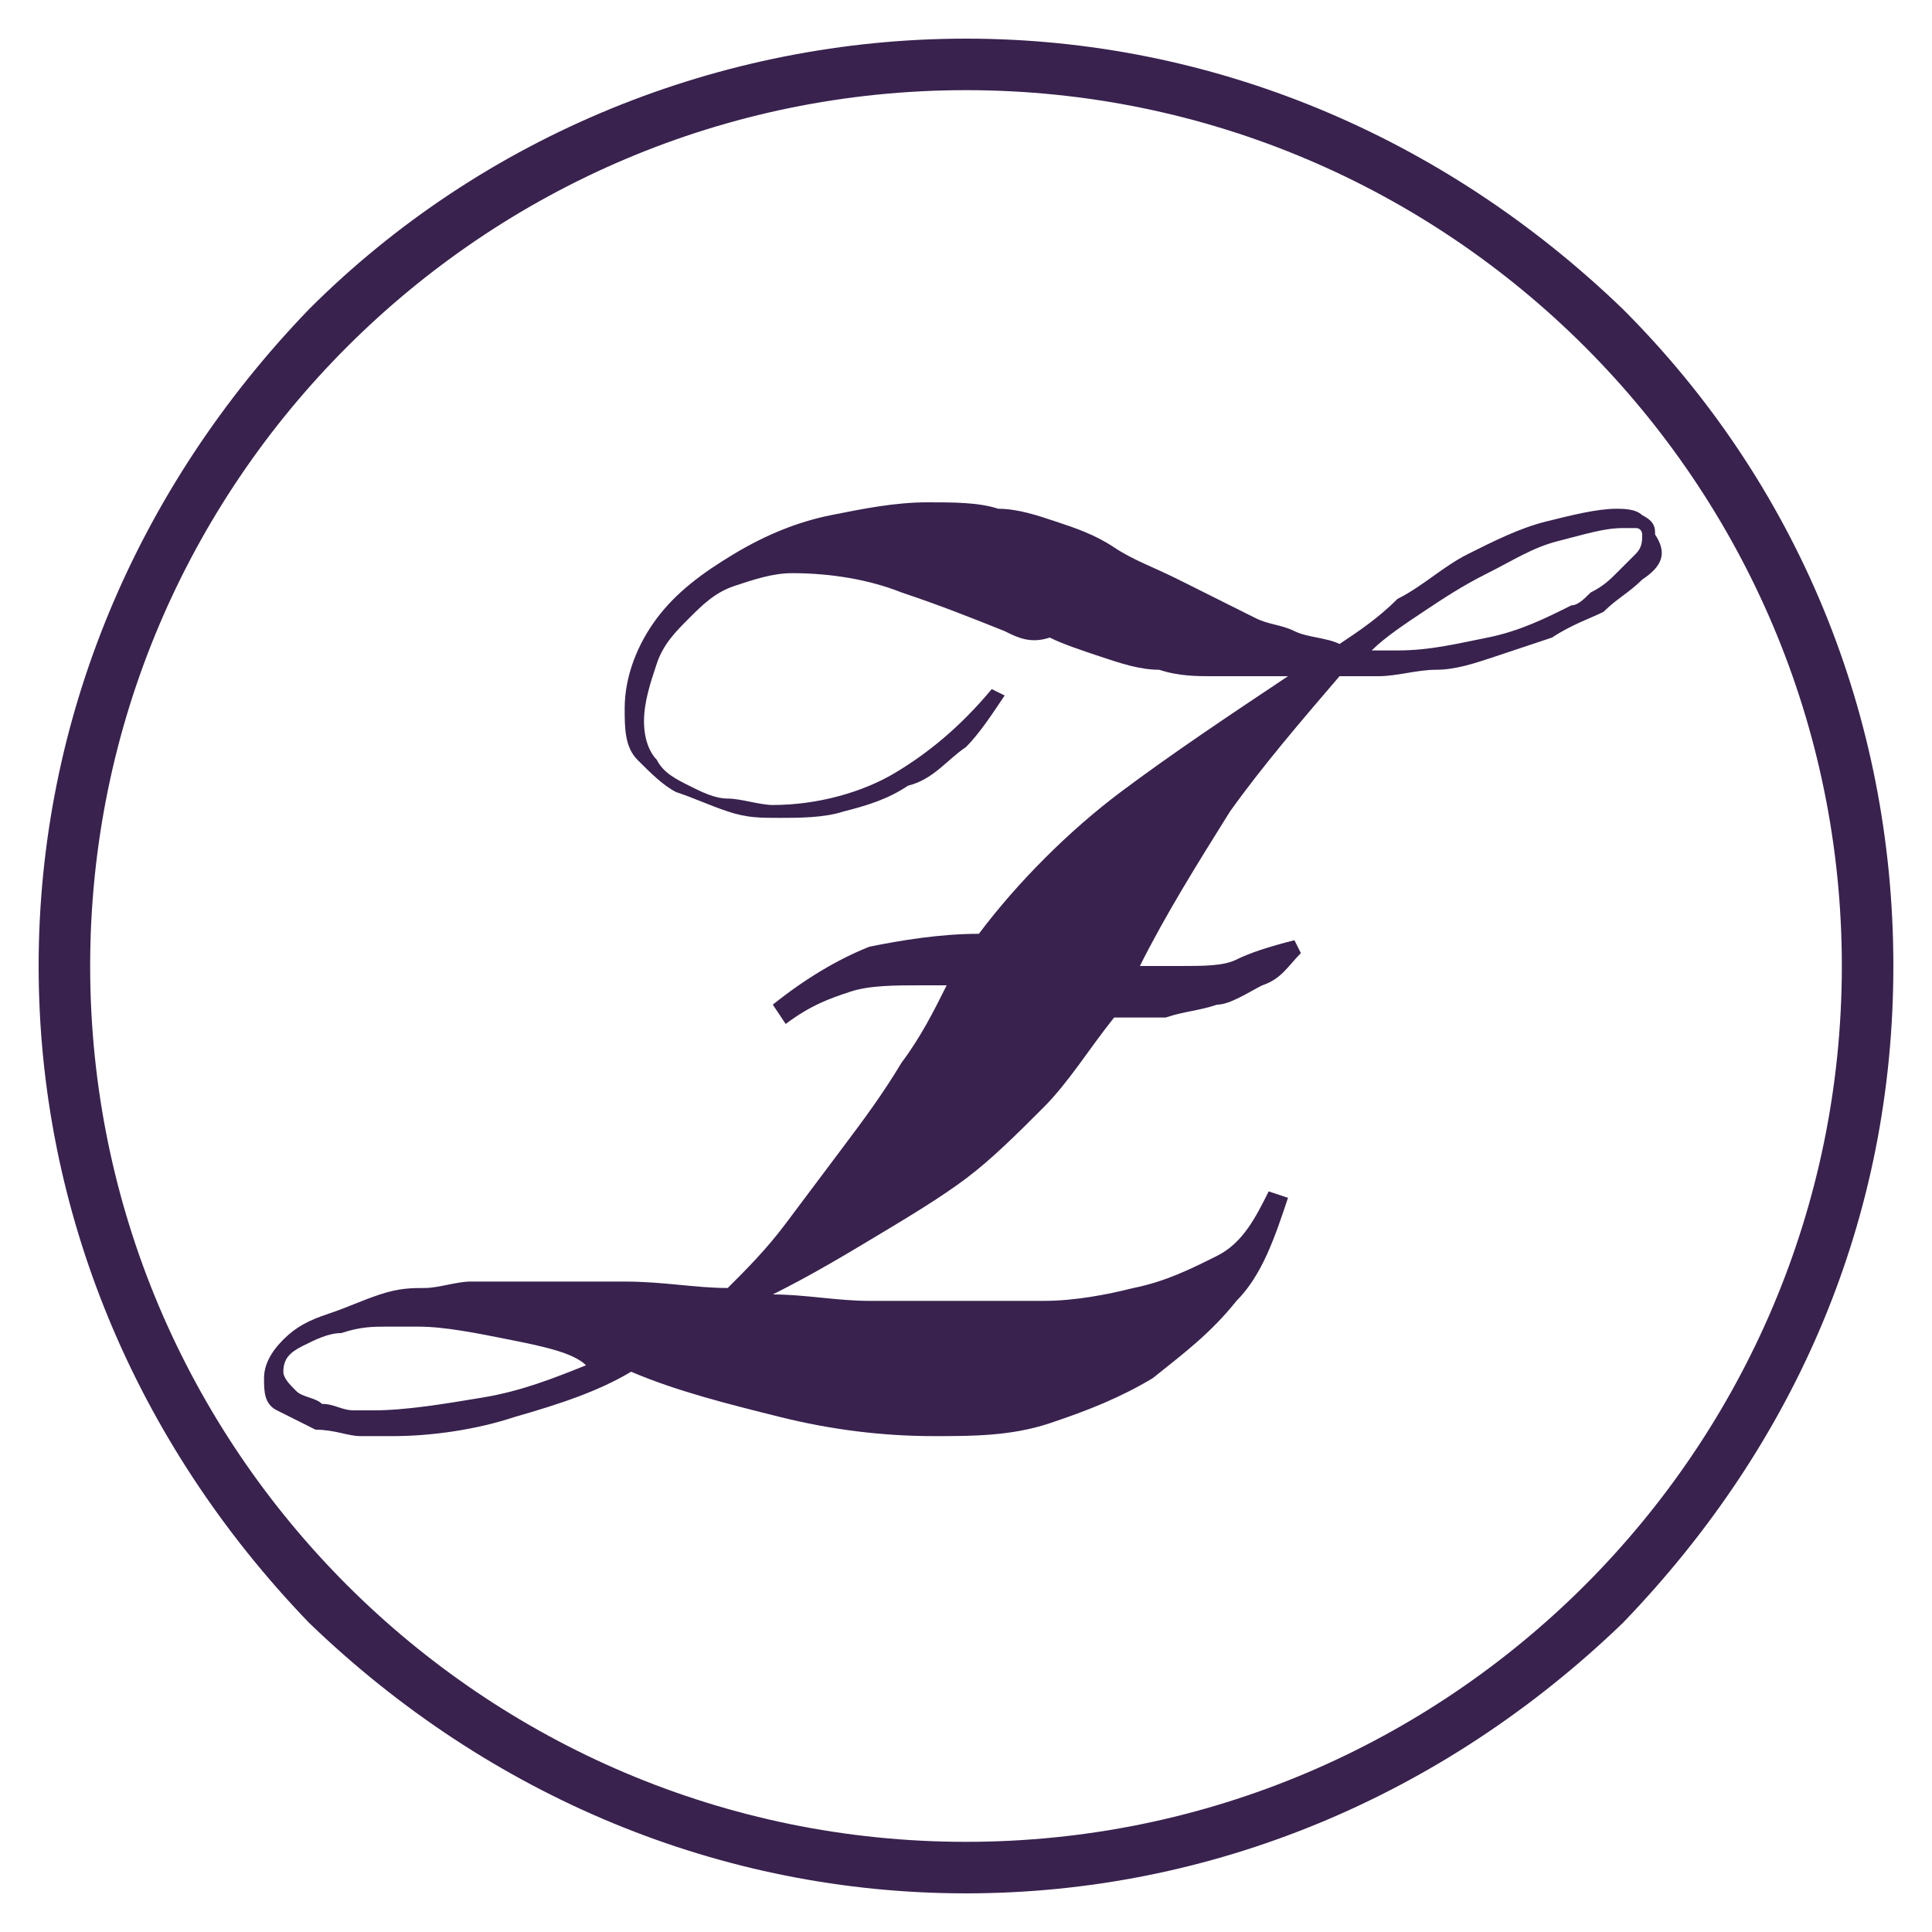 <?xml version="1.0" encoding="utf-8"?>
<!-- Generator: Adobe Illustrator 19.0.0, SVG Export Plug-In . SVG Version: 6.00 Build 0)  -->
<svg version="1.1" id="Calque_1" xmlns="http://www.w3.org/2000/svg" xmlns:xlink="http://www.w3.org/1999/xlink" x="0px" y="0px"
	 viewBox="0 0 30 30" style="enable-background:new 0 0 30 30;" xml:space="preserve">
<style type="text/css">
	.st0{fill:#39224E;}
</style>
<g id="XMLID_7_">
	<g id="XMLID_12_">
		<path id="XMLID_13_" class="st0" d="M25.5,9c-0.2,0.2-0.4,0.3-0.6,0.5c-0.2,0.1-0.5,0.2-0.8,0.4c-0.3,0.1-0.6,0.2-0.9,0.3
			s-0.6,0.2-0.9,0.2s-0.6,0.1-0.9,0.1c-0.1,0-0.2,0-0.3,0c-0.1,0-0.2,0-0.3,0c-0.6,0.7-1.2,1.4-1.7,2.1c-0.5,0.8-1,1.6-1.4,2.4
			c0.1,0,0.2,0,0.3,0c0.1,0,0.2,0,0.3,0c0.4,0,0.7,0,0.9-0.1c0.2-0.1,0.5-0.2,0.9-0.3l0.1,0.2c-0.2,0.2-0.3,0.4-0.6,0.5
			c-0.2,0.1-0.5,0.3-0.7,0.3c-0.3,0.1-0.5,0.1-0.8,0.2c-0.3,0-0.5,0-0.8,0c-0.4,0.5-0.7,1-1.1,1.4S15.4,18,15,18.3
			c-0.4,0.3-0.9,0.6-1.4,0.9s-1,0.6-1.6,0.9c0.5,0,1,0.1,1.5,0.1s1,0,1.5,0c0.3,0,0.8,0,1.2,0c0.5,0,1-0.1,1.4-0.2
			c0.5-0.1,0.9-0.3,1.3-0.5s0.6-0.6,0.8-1l0.3,0.1c-0.2,0.6-0.4,1.2-0.8,1.6c-0.4,0.5-0.8,0.8-1.3,1.2c-0.5,0.3-1,0.5-1.6,0.7
			s-1.2,0.2-1.8,0.2c-0.8,0-1.6-0.1-2.4-0.3c-0.8-0.2-1.6-0.4-2.3-0.7C9.3,21.6,8.7,21.8,8,22c-0.6,0.2-1.3,0.3-1.9,0.3
			c-0.1,0-0.3,0-0.5,0s-0.4-0.1-0.7-0.1c-0.2-0.1-0.4-0.2-0.6-0.3c-0.2-0.1-0.2-0.3-0.2-0.5s0.1-0.4,0.3-0.6
			c0.2-0.2,0.4-0.3,0.7-0.4c0.3-0.1,0.5-0.2,0.8-0.3C6.2,20,6.4,20,6.6,20s0.5-0.1,0.7-0.1s0.4,0,0.7,0c0.6,0,1.1,0,1.7,0
			c0.6,0,1.1,0.1,1.6,0.1c0.3-0.3,0.6-0.6,0.9-1c0.3-0.4,0.6-0.8,0.9-1.2c0.3-0.4,0.6-0.8,0.9-1.3c0.3-0.4,0.5-0.8,0.7-1.2
			c-0.1,0-0.1,0-0.2,0c-0.1,0-0.2,0-0.2,0c-0.4,0-0.8,0-1.1,0.1s-0.6,0.2-1,0.5L12,15.6c0.5-0.4,1-0.7,1.5-0.9
			c0.5-0.1,1.1-0.2,1.7-0.2c0.6-0.8,1.4-1.6,2.2-2.2c0.8-0.6,1.7-1.2,2.6-1.8h-0.1c-0.2,0-0.4,0-0.6,0s-0.4,0-0.5,0
			c-0.2,0-0.5,0-0.8-0.1c-0.3,0-0.6-0.1-0.9-0.2c-0.3-0.1-0.6-0.2-0.8-0.3c-0.3,0.1-0.5,0-0.7-0.1c-0.5-0.2-1-0.4-1.6-0.6
			c-0.5-0.2-1.1-0.3-1.7-0.3c-0.3,0-0.6,0.1-0.9,0.2c-0.3,0.1-0.5,0.3-0.7,0.5s-0.4,0.4-0.5,0.7S10,10.9,10,11.2
			c0,0.3,0.1,0.5,0.2,0.6c0.1,0.2,0.3,0.3,0.5,0.4c0.2,0.1,0.4,0.2,0.6,0.2c0.2,0,0.5,0.1,0.7,0.1c0.7,0,1.4-0.2,1.9-0.5
			s1-0.7,1.5-1.3l0.2,0.1c-0.2,0.3-0.4,0.6-0.6,0.8c-0.3,0.2-0.5,0.5-0.9,0.6c-0.3,0.2-0.6,0.3-1,0.4c-0.3,0.1-0.7,0.1-1,0.1
			s-0.5,0-0.8-0.1s-0.5-0.2-0.8-0.3c-0.2-0.1-0.4-0.3-0.6-0.5c-0.2-0.2-0.2-0.5-0.2-0.8c0-0.5,0.2-1,0.5-1.4s0.7-0.7,1.2-1
			s1-0.5,1.5-0.6s1-0.2,1.5-0.2c0.4,0,0.8,0,1.1,0.1c0.3,0,0.6,0.1,0.9,0.2c0.3,0.1,0.6,0.2,0.9,0.4s0.6,0.3,1,0.5
			c0.2,0.1,0.4,0.2,0.6,0.3s0.4,0.2,0.6,0.3s0.4,0.1,0.6,0.2c0.2,0.1,0.5,0.1,0.7,0.2c0.3-0.2,0.6-0.4,0.9-0.7
			c0.4-0.2,0.7-0.5,1.1-0.7s0.8-0.4,1.2-0.5c0.4-0.1,0.8-0.2,1.1-0.2c0.1,0,0.3,0,0.4,0.1c0.2,0.1,0.2,0.2,0.2,0.3
			C25.9,8.6,25.8,8.8,25.5,9z M7.9,20.8c-0.5-0.1-1-0.2-1.4-0.2c-0.1,0-0.3,0-0.5,0s-0.4,0-0.7,0.1c-0.2,0-0.4,0.1-0.6,0.2
			s-0.3,0.2-0.3,0.4c0,0.1,0.1,0.2,0.2,0.3c0.1,0.1,0.3,0.1,0.4,0.2c0.2,0,0.3,0.1,0.5,0.1s0.3,0,0.3,0c0.5,0,1.1-0.1,1.7-0.2
			s1.1-0.3,1.6-0.5C8.9,21,8.4,20.9,7.9,20.8z M25.4,8.2c-0.1,0-0.2,0-0.2,0c-0.3,0-0.6,0.1-1,0.2c-0.4,0.1-0.7,0.3-1.1,0.5
			s-0.7,0.4-1,0.6c-0.3,0.2-0.6,0.4-0.8,0.6h0.4c0.5,0,0.9-0.1,1.4-0.2c0.5-0.1,0.9-0.3,1.3-0.5c0.1,0,0.2-0.1,0.3-0.2
			C24.9,9.1,25,9,25.1,8.9s0.2-0.2,0.3-0.3c0.1-0.1,0.1-0.2,0.1-0.3C25.5,8.3,25.5,8.2,25.4,8.2z"/>
	</g>
	<g id="XMLID_8_">
		<path id="XMLID_9_" class="st0" d="M15,29.4c-3.8,0-7.4-1.5-10.2-4.2C2.1,22.4,0.6,18.8,0.6,15S2.1,7.6,4.8,4.8
			C7.5,2.1,11.2,0.6,15,0.6s7.4,1.5,10.2,4.2c2.7,2.7,4.2,6.3,4.2,10.2s-1.5,7.4-4.2,10.2C22.4,27.9,18.8,29.4,15,29.4z M15,1.4
			C7.5,1.4,1.4,7.5,1.4,15S7.5,28.6,15,28.6S28.6,22.5,28.6,15S22.5,1.4,15,1.4z"/>
	</g>
</g>
<g id="XMLID_6_">
</g>
<g id="XMLID_10_">
</g>
<g id="XMLID_11_">
</g>
<g id="XMLID_14_">
</g>
<g id="XMLID_15_">
</g>
<g id="XMLID_16_">
</g>
<g id="XMLID_17_">
</g>
<g id="XMLID_18_">
</g>
<g id="XMLID_19_">
</g>
<g id="XMLID_20_">
</g>
<g id="XMLID_21_">
</g>
<g id="XMLID_22_">
</g>
<g id="XMLID_23_">
</g>
<g id="XMLID_24_">
</g>
<g id="XMLID_25_">
</g>
</svg>

